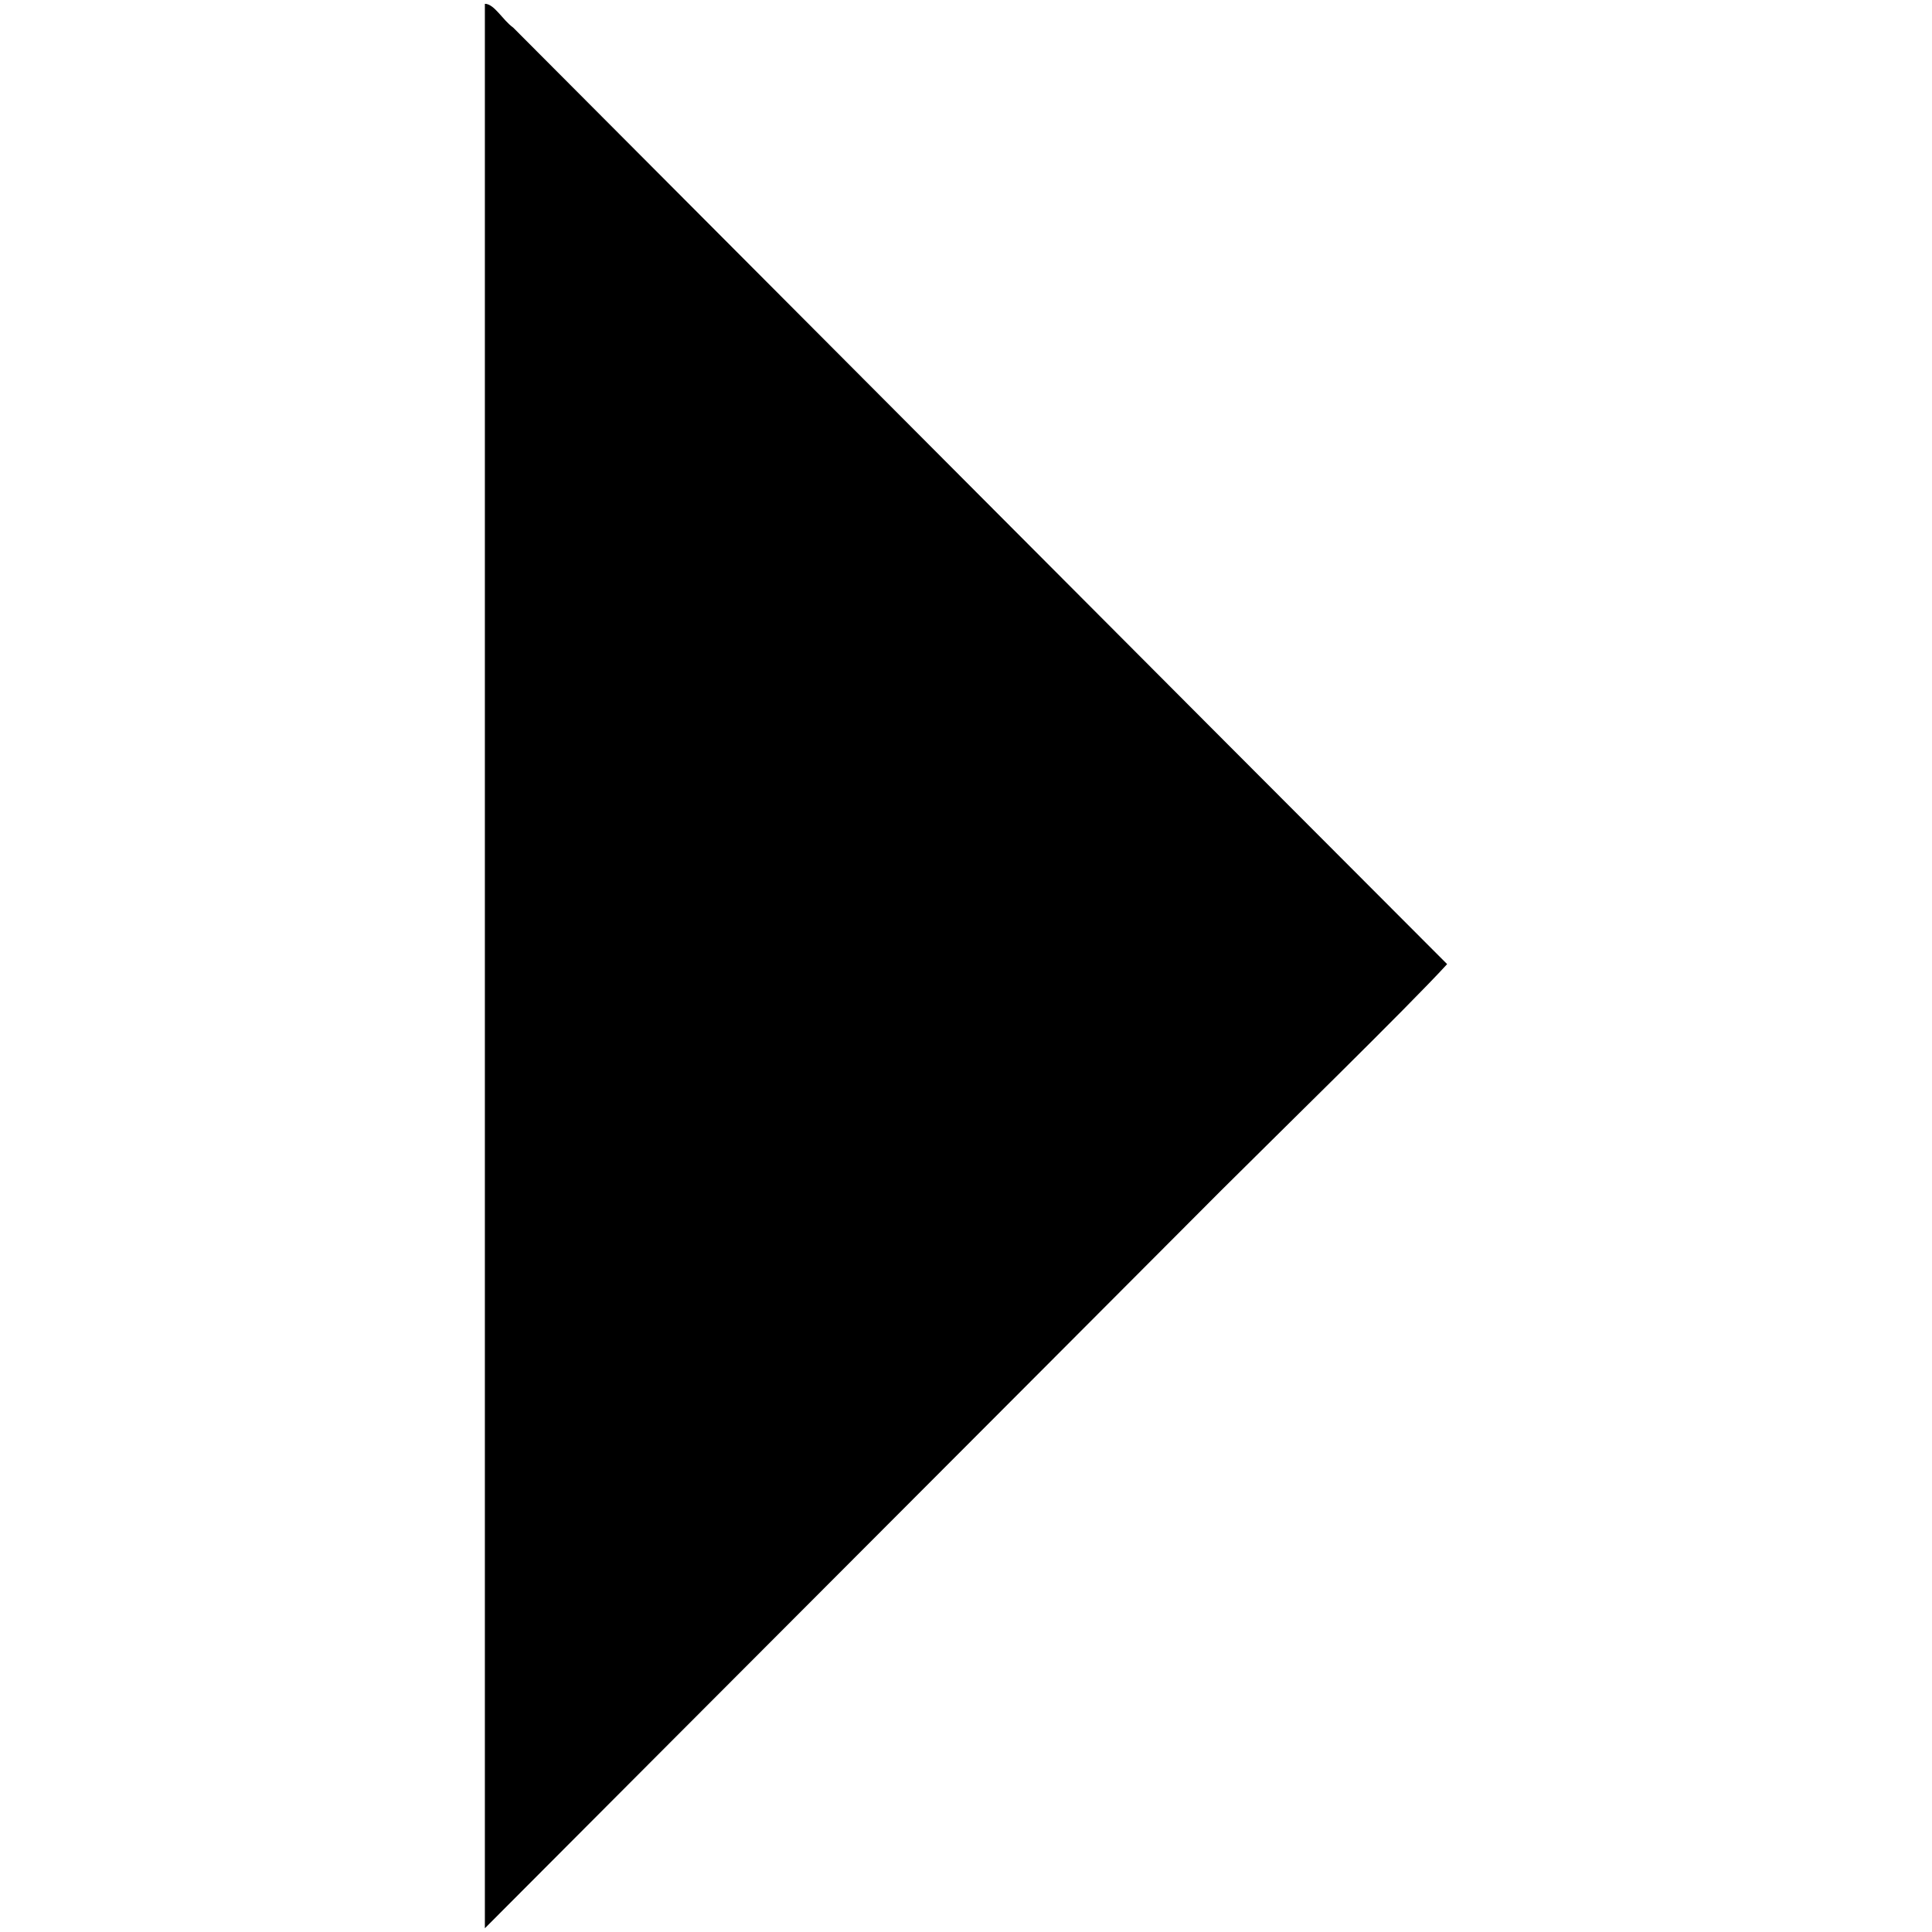 <!-- Generated by IcoMoon.io -->
<svg version="1.1" xmlns="http://www.w3.org/2000/svg" width="32" height="32" viewBox="0 0 32 32">
<title>arrow-tip-right</title>
<path d="M8.031 31.938c0-10.494 0-21.381 0-31.875 0.156 0 0.294 0.269 0.469 0.394 5 5.013 10.462 10.5 15.469 15.512-0.644 0.706-2.906 2.913-3.744 3.75-4.063 4.075-8.131 8.144-12.194 12.219v0z"></path>
</svg>
